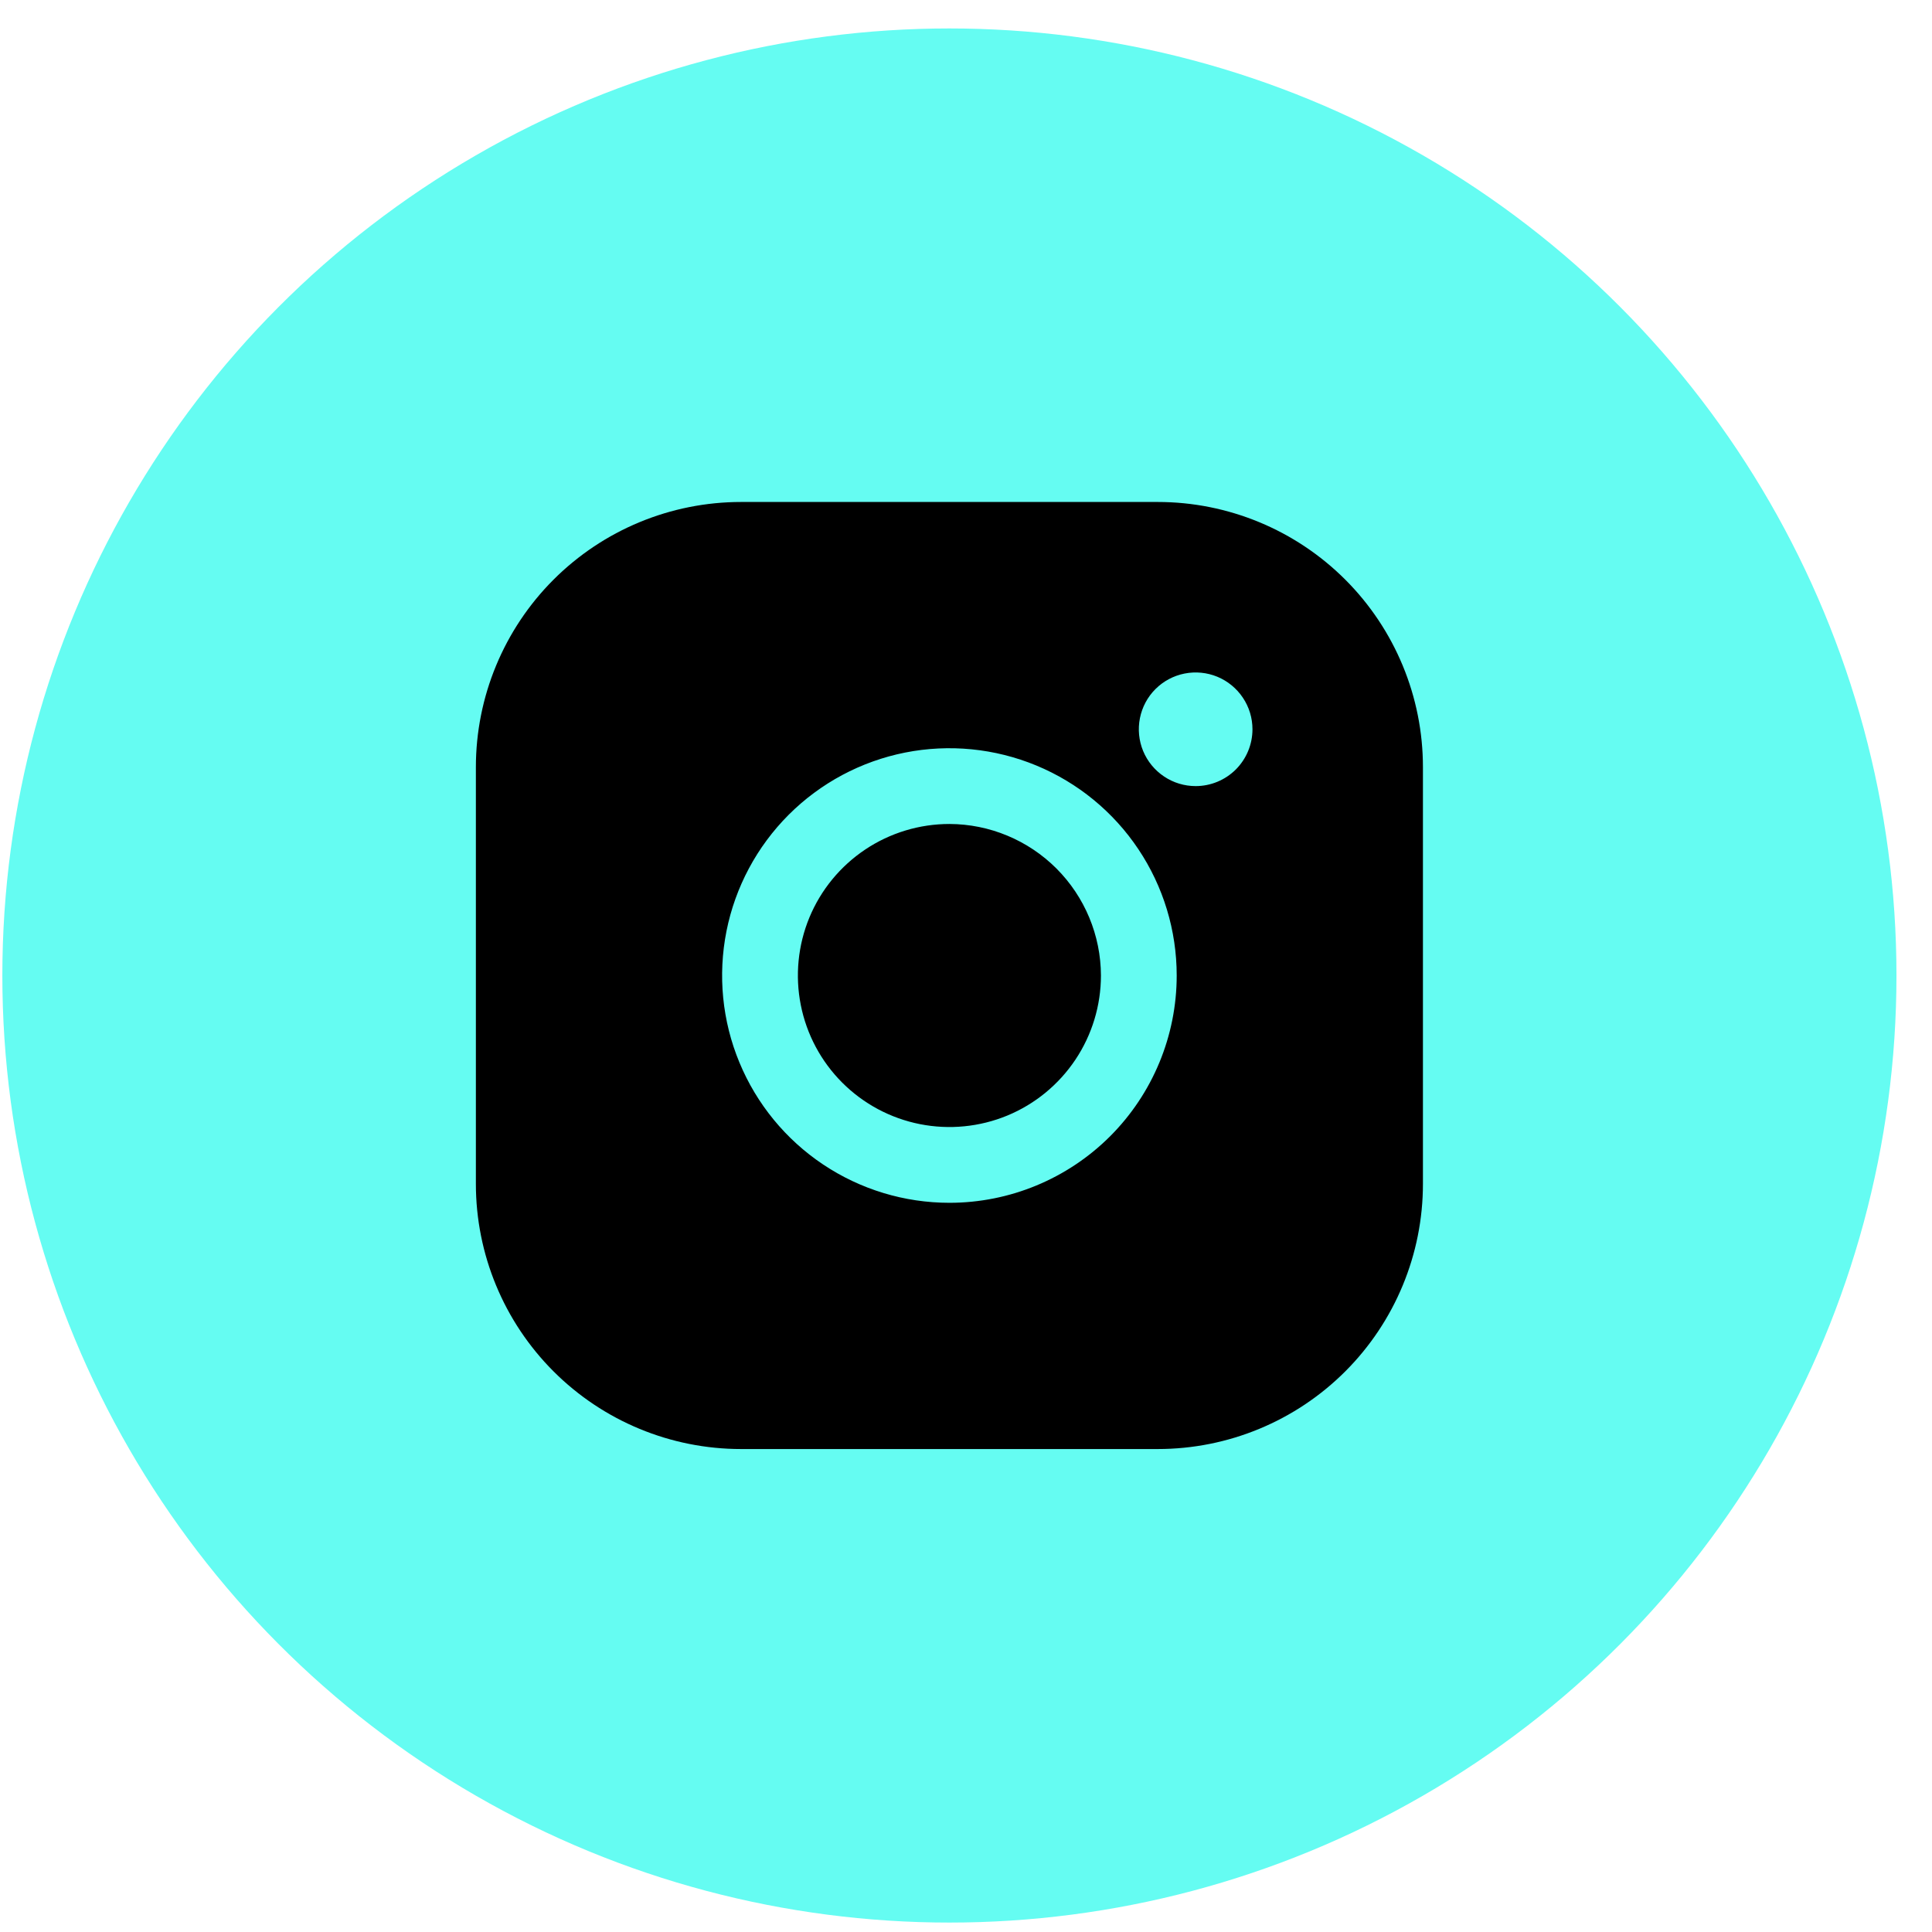 <svg width="51" height="51" viewBox="0 0 51 51" fill="none" xmlns="http://www.w3.org/2000/svg">
<circle cx="25.062" cy="25.751" r="25" fill="#65FCF2"/>
<path d="M29.062 25.751C29.062 26.542 28.827 27.316 28.388 27.973C27.948 28.631 27.324 29.144 26.593 29.447C25.862 29.749 25.058 29.828 24.282 29.674C23.506 29.52 22.793 29.139 22.233 28.579C21.674 28.02 21.293 27.307 21.139 26.531C20.985 25.755 21.064 24.951 21.366 24.22C21.669 23.489 22.182 22.865 22.84 22.425C23.497 21.986 24.271 21.751 25.062 21.751C26.122 21.754 27.137 22.177 27.887 22.926C28.636 23.676 29.059 24.691 29.062 25.751ZM37.562 20.251V31.251C37.562 33.108 36.825 34.888 35.512 36.201C34.199 37.514 32.419 38.251 30.562 38.251H19.562C17.705 38.251 15.925 37.514 14.612 36.201C13.299 34.888 12.562 33.108 12.562 31.251V20.251C12.562 18.395 13.299 16.614 14.612 15.301C15.925 13.989 17.705 13.251 19.562 13.251H30.562C32.419 13.251 34.199 13.989 35.512 15.301C36.825 16.614 37.562 18.395 37.562 20.251ZM31.062 25.751C31.062 24.564 30.71 23.404 30.051 22.418C29.392 21.431 28.454 20.662 27.358 20.208C26.262 19.754 25.055 19.635 23.891 19.866C22.727 20.098 21.658 20.669 20.819 21.508C19.98 22.348 19.409 23.416 19.177 24.58C18.946 25.744 19.064 26.951 19.519 28.047C19.973 29.143 20.742 30.081 21.729 30.74C22.715 31.399 23.875 31.751 25.062 31.751C26.653 31.751 28.179 31.119 29.305 29.994C30.43 28.868 31.062 27.342 31.062 25.751ZM33.062 19.251C33.062 18.954 32.974 18.664 32.809 18.418C32.644 18.171 32.41 17.979 32.136 17.865C31.862 17.752 31.56 17.722 31.269 17.78C30.978 17.838 30.711 17.98 30.501 18.19C30.291 18.4 30.149 18.667 30.091 18.958C30.033 19.249 30.063 19.551 30.176 19.825C30.29 20.099 30.482 20.333 30.729 20.498C30.975 20.663 31.265 20.751 31.562 20.751C31.96 20.751 32.341 20.593 32.623 20.312C32.904 20.03 33.062 19.649 33.062 19.251Z" fill="black"/>
</svg>
